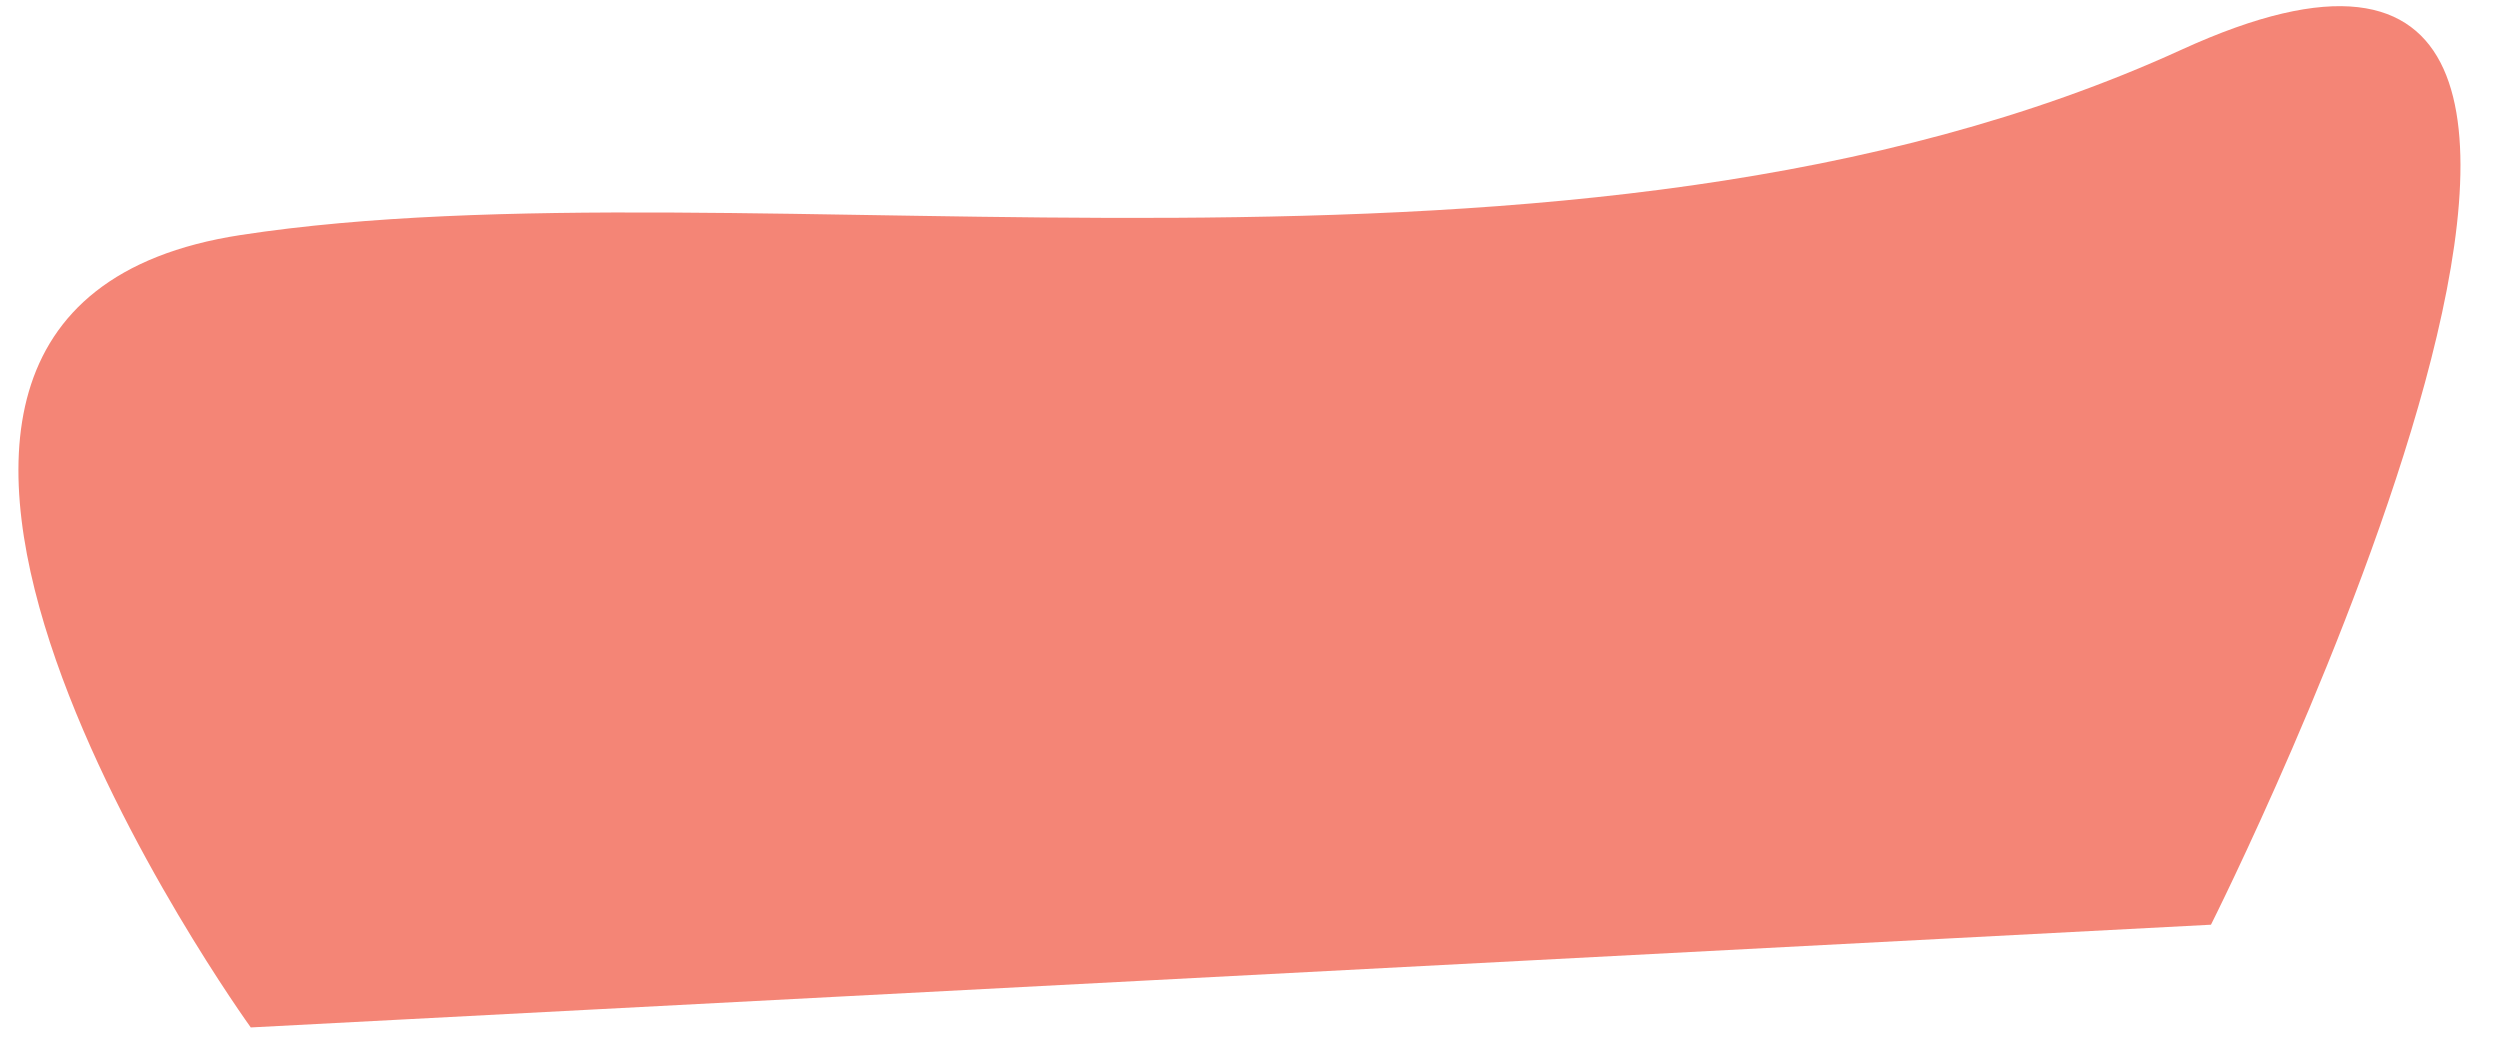 <svg xmlns="http://www.w3.org/2000/svg" width="2073.478" height="860.976" viewBox="0 0 2073.478 860.976"><defs><style>.a{fill:#f48576;}</style></defs><path class="a" d="M26.1-78.764c422.493-42.249,1098.48,135.2,1615.611-69.289S1628,578,1628,578H0S-396.388-36.515,26.1-78.764Z" transform="translate(177.739 274.939) rotate(-3)"/></svg>